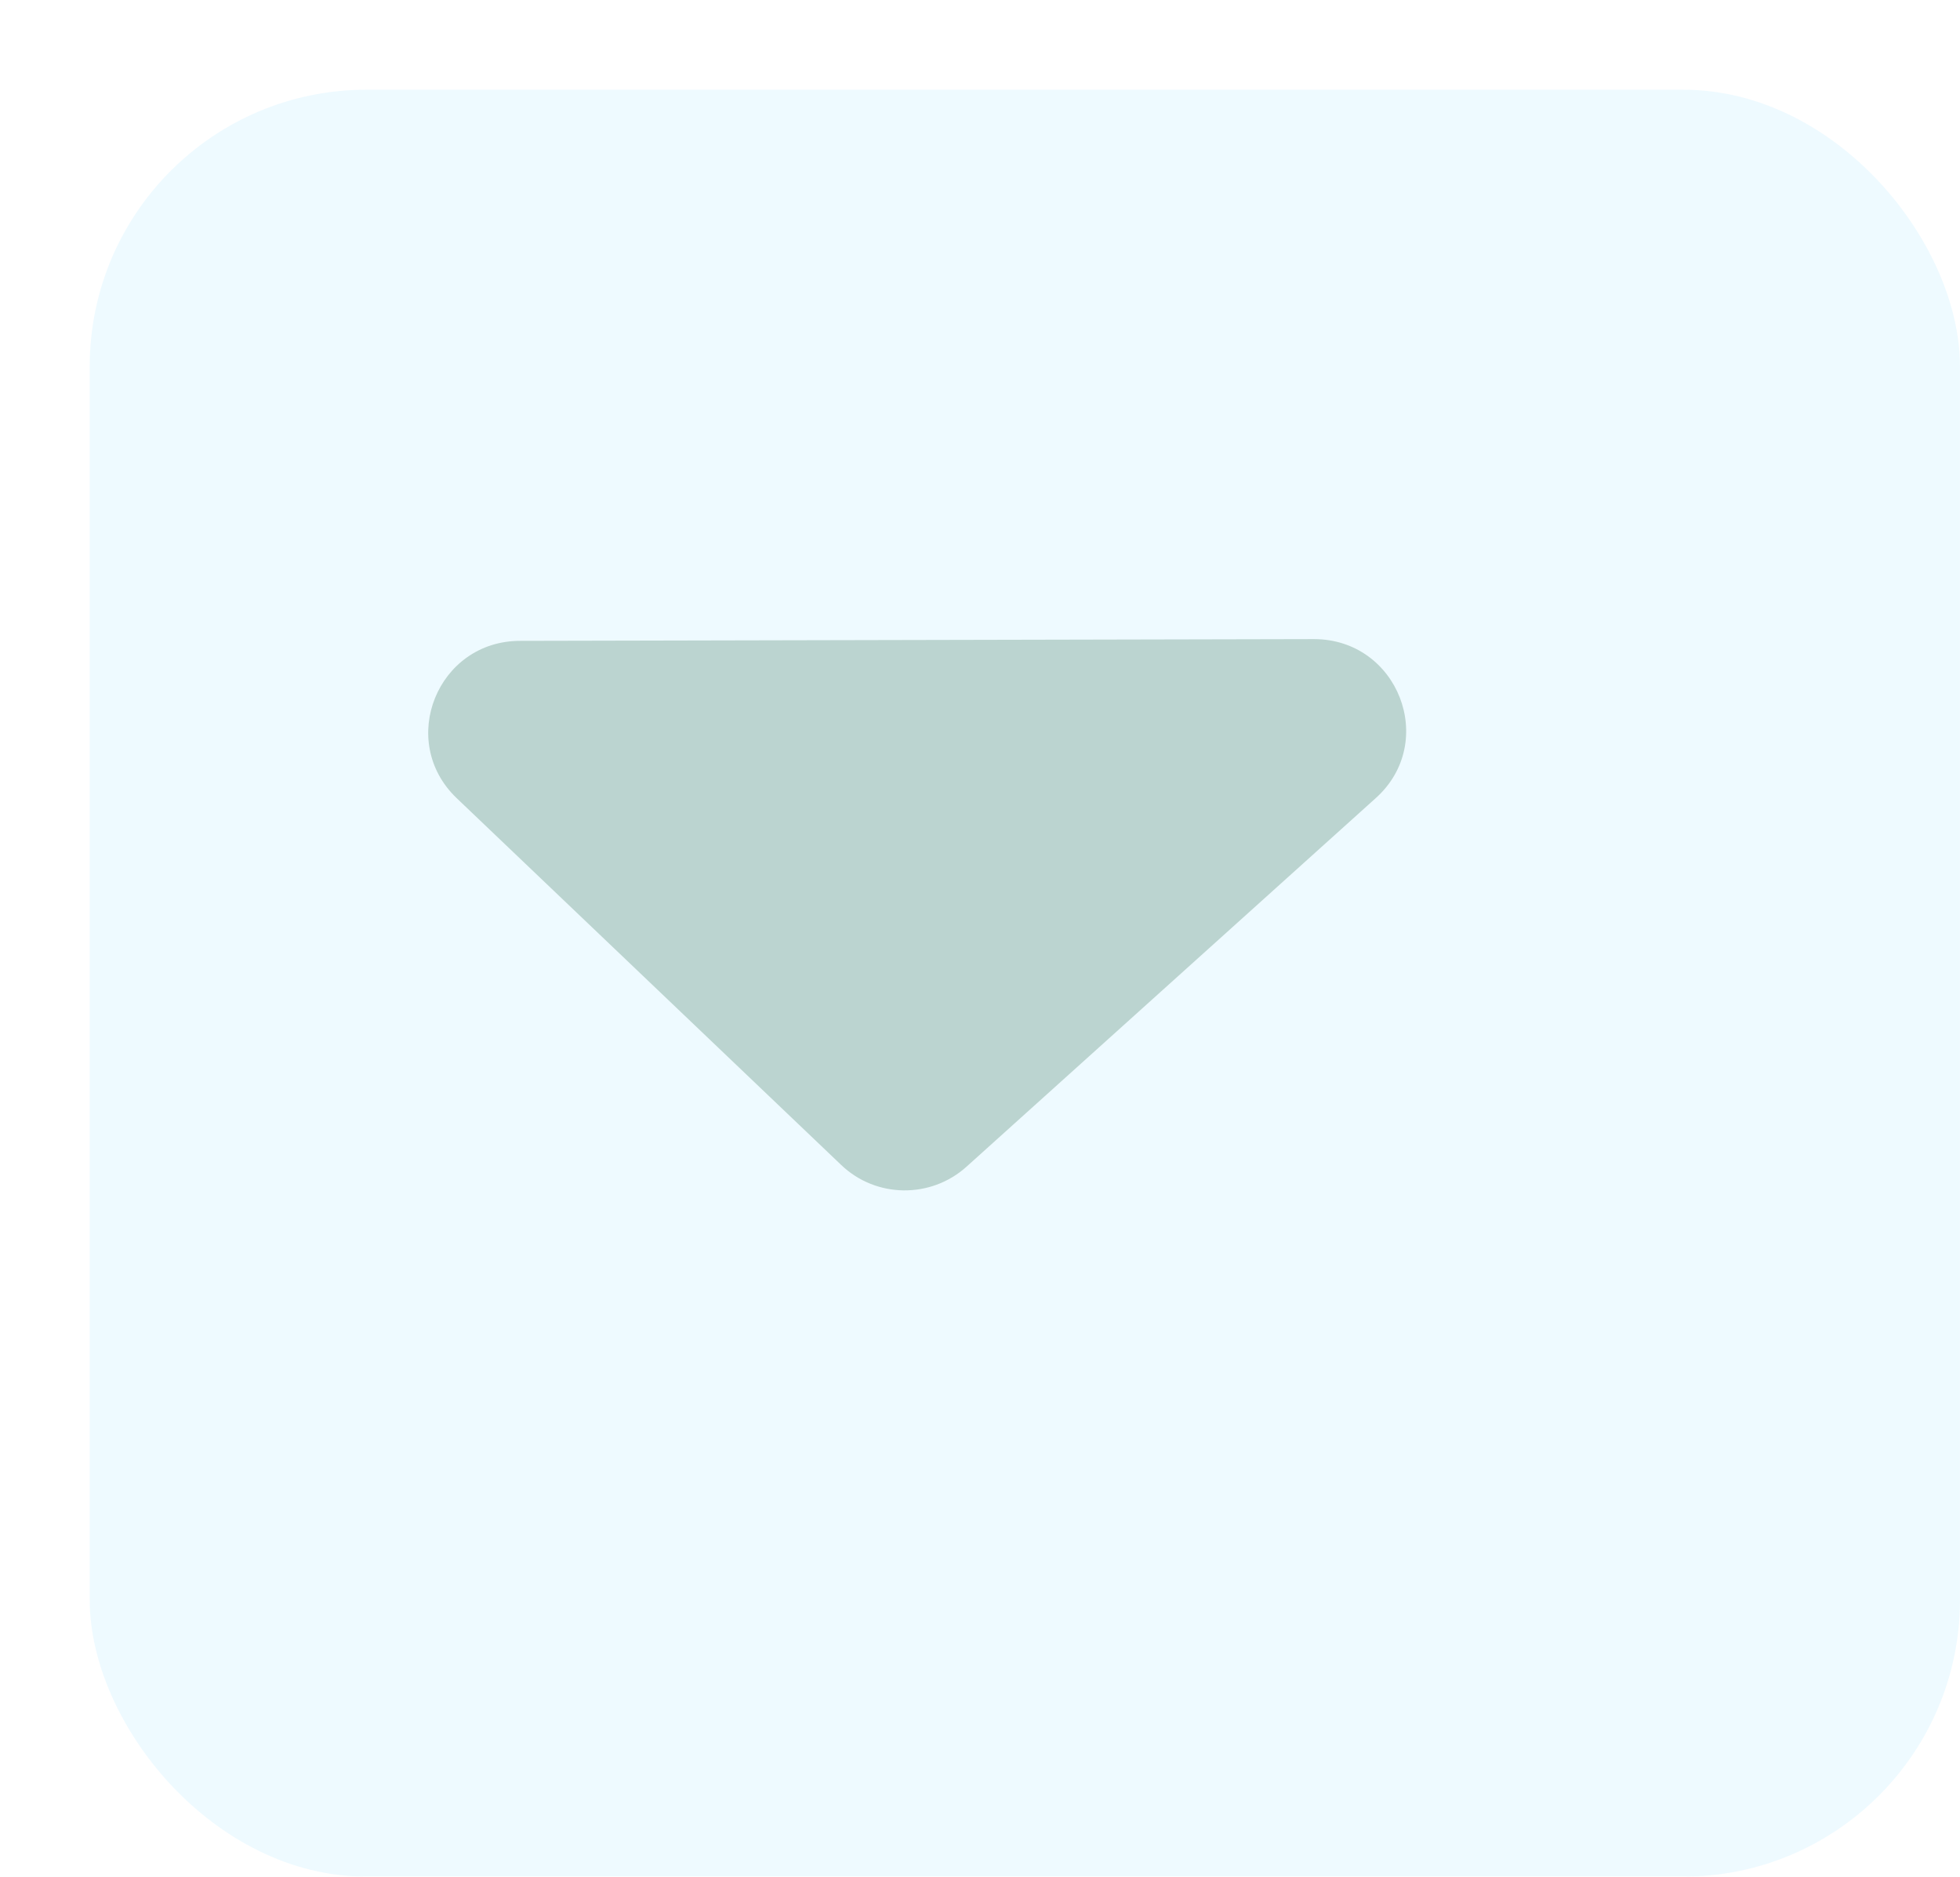 <?xml version="1.0" encoding="UTF-8"?><svg id="Layer_2" xmlns="http://www.w3.org/2000/svg" xmlns:xlink="http://www.w3.org/1999/xlink" viewBox="0 0 56.37 53.97"><defs><style>.cls-1{opacity:.5;}.cls-2{fill:#def5ff;filter:url(#drop-shadow-1);}.cls-2,.cls-3{stroke-width:0px;}.cls-3{fill:#78aaa1;}</style><filter id="drop-shadow-1" filterUnits="userSpaceOnUse"><feOffset dx="2.58" dy="2.58"/><feGaussianBlur result="blur" stdDeviation="0"/><feFlood flood-color="#000" flood-opacity=".75"/><feComposite in2="blur" operator="in"/><feComposite in="SourceGraphic"/></filter></defs><g id="Layer_2-2"><g class="cls-1"><rect class="cls-2" x="0" width="53.79" height="51.39" rx="7.96" ry="7.96"/><path class="cls-3" d="M37.8,18.38l-22.84.05c-2.38,0-3.54,2.88-1.83,4.52l11.06,10.55c1,.96,2.58.98,3.61.05l11.77-10.6c1.79-1.61.64-4.57-1.78-4.57Z"/></g></g></svg>